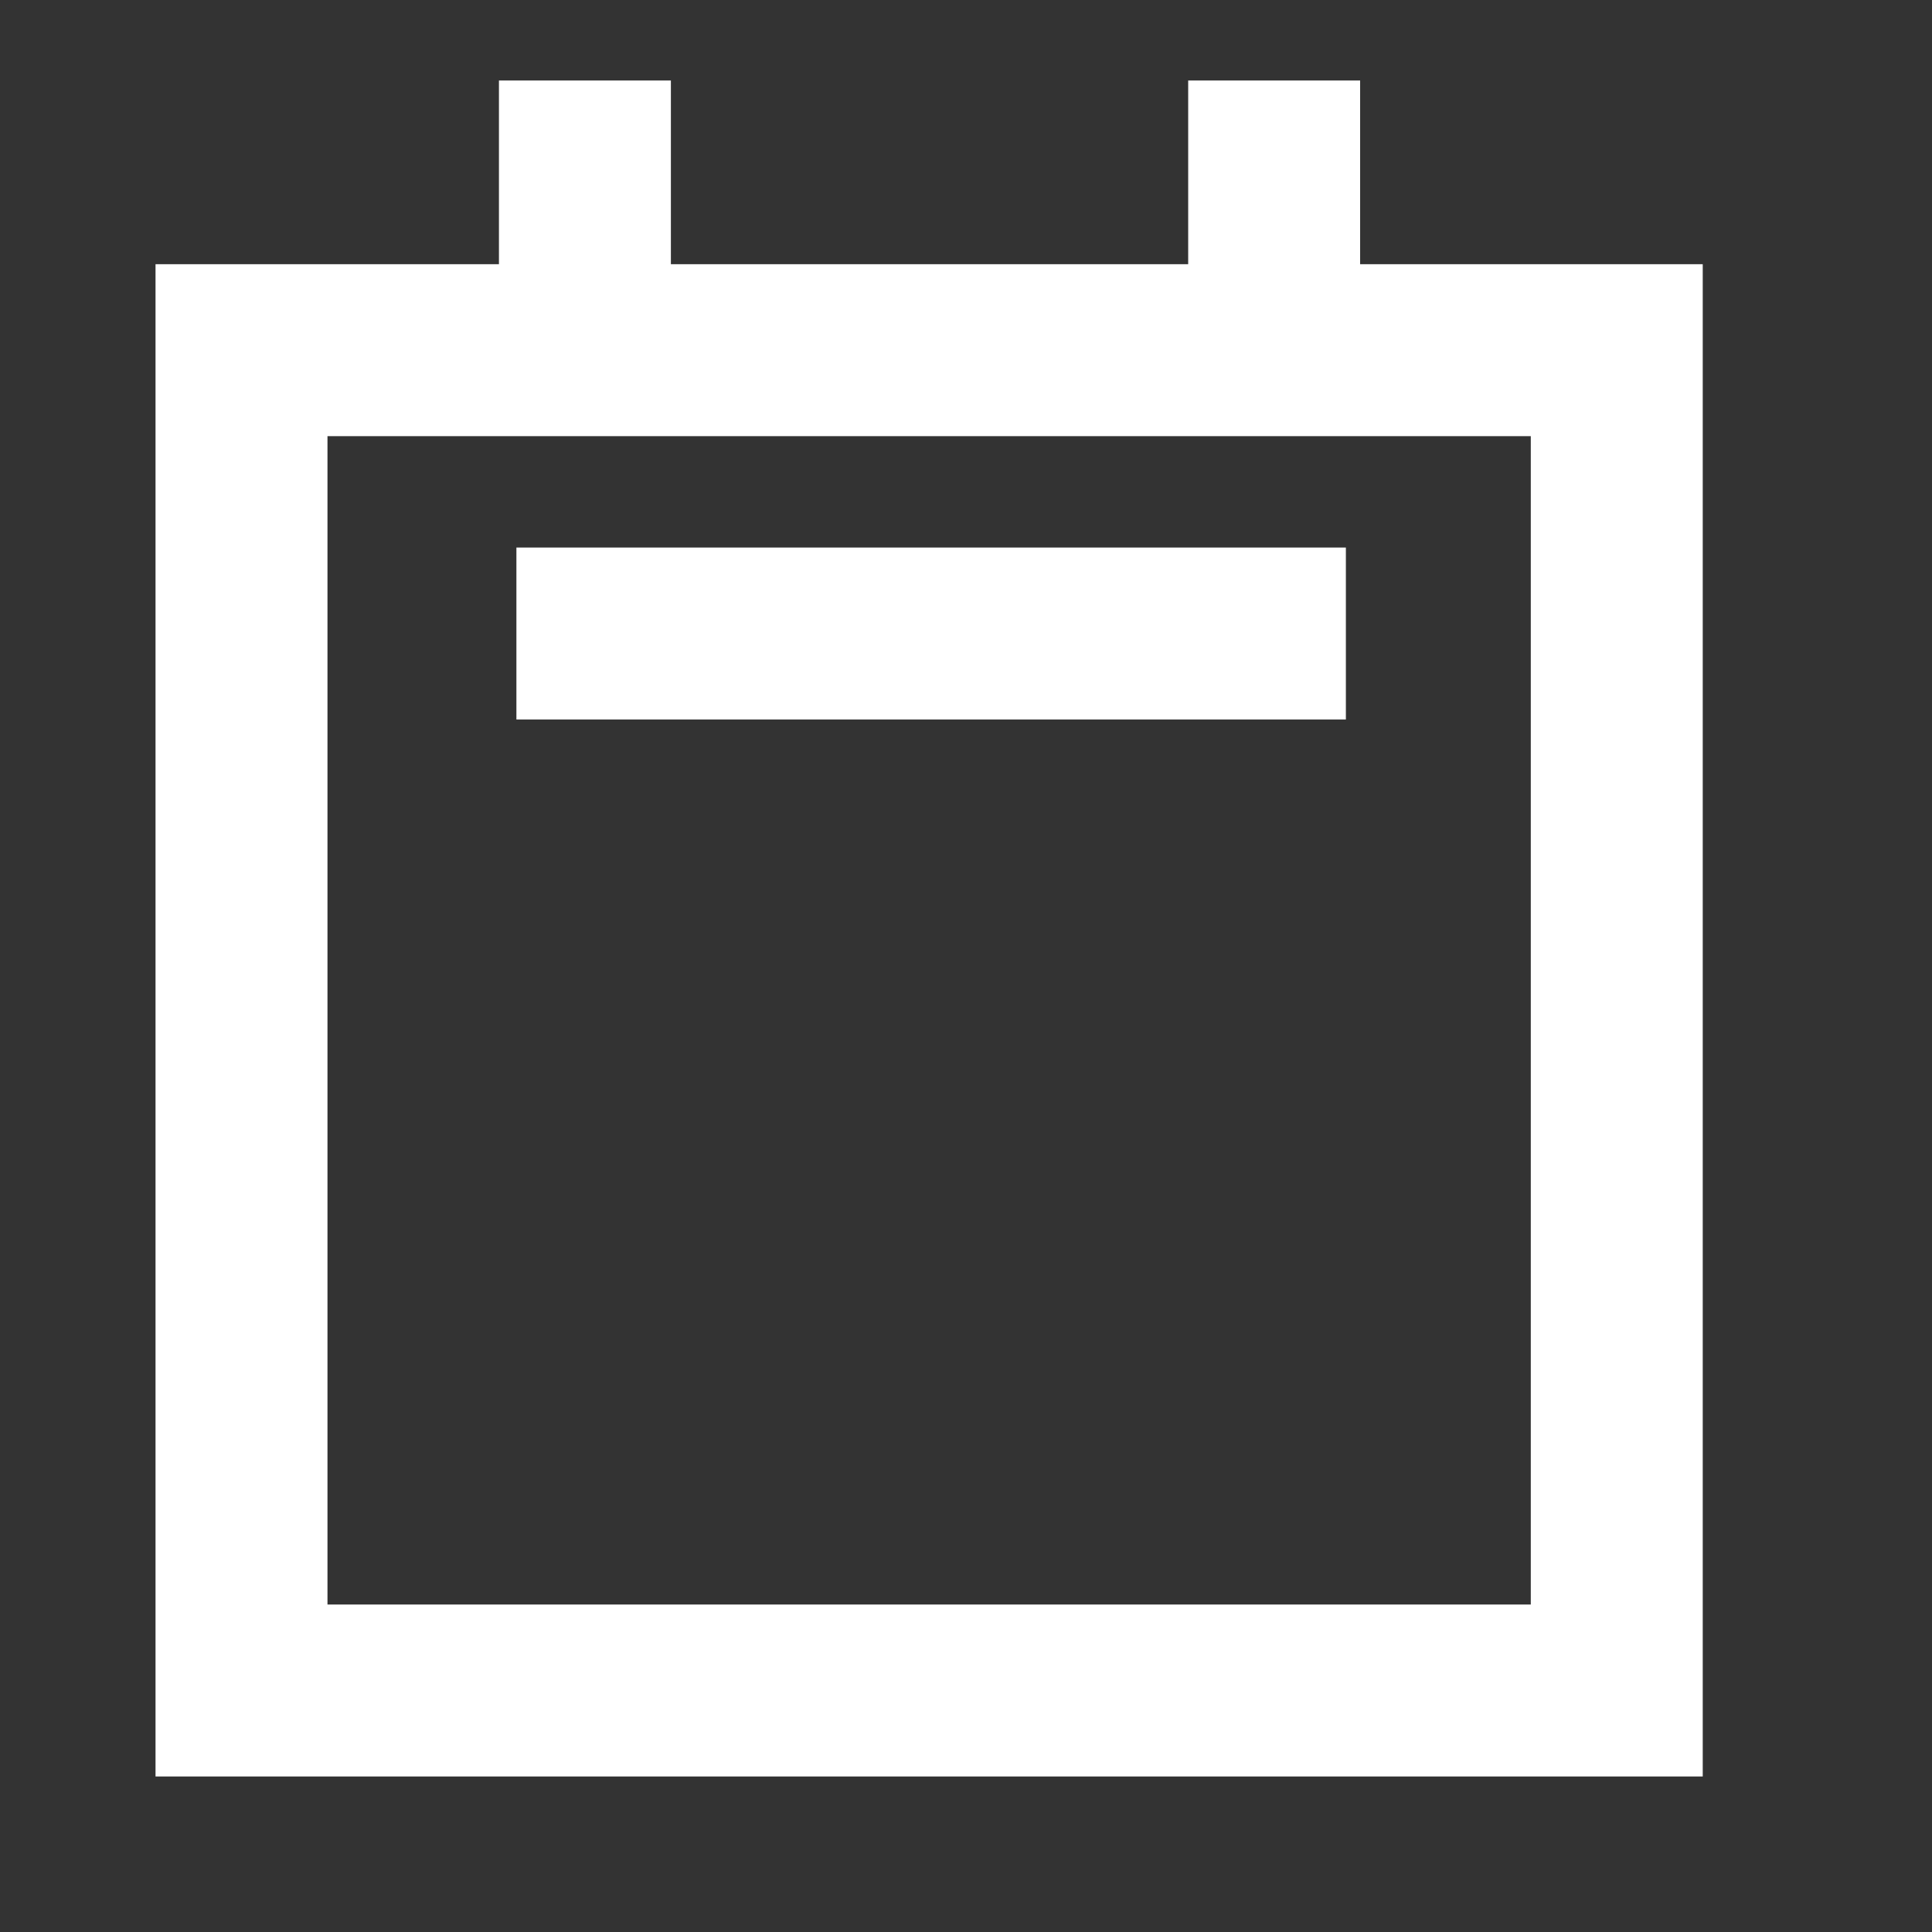 <svg width="24" height="24" viewBox="0 0 24 24" fill="none" xmlns="http://www.w3.org/2000/svg">
<rect x="0" y="0" width="24" height="24" fill="#333333" stroke="none"/>
<path d="M3 21L20.084 21L20.084 4.35L3 4.35L3 21Z" stroke="white" stroke-width="2.136" stroke-miterlimit="10"/>
<path d="M6.415 7.87H16.719" stroke="white" stroke-width="2.136" stroke-miterlimit="10"/>
<path d="M7.266 4.377V1" stroke="white" stroke-width="2.136" stroke-miterlimit="10"/>
<path d="M15.828 4.377V1" stroke="white" stroke-width="2.136" stroke-miterlimit="10"/>
</svg>
